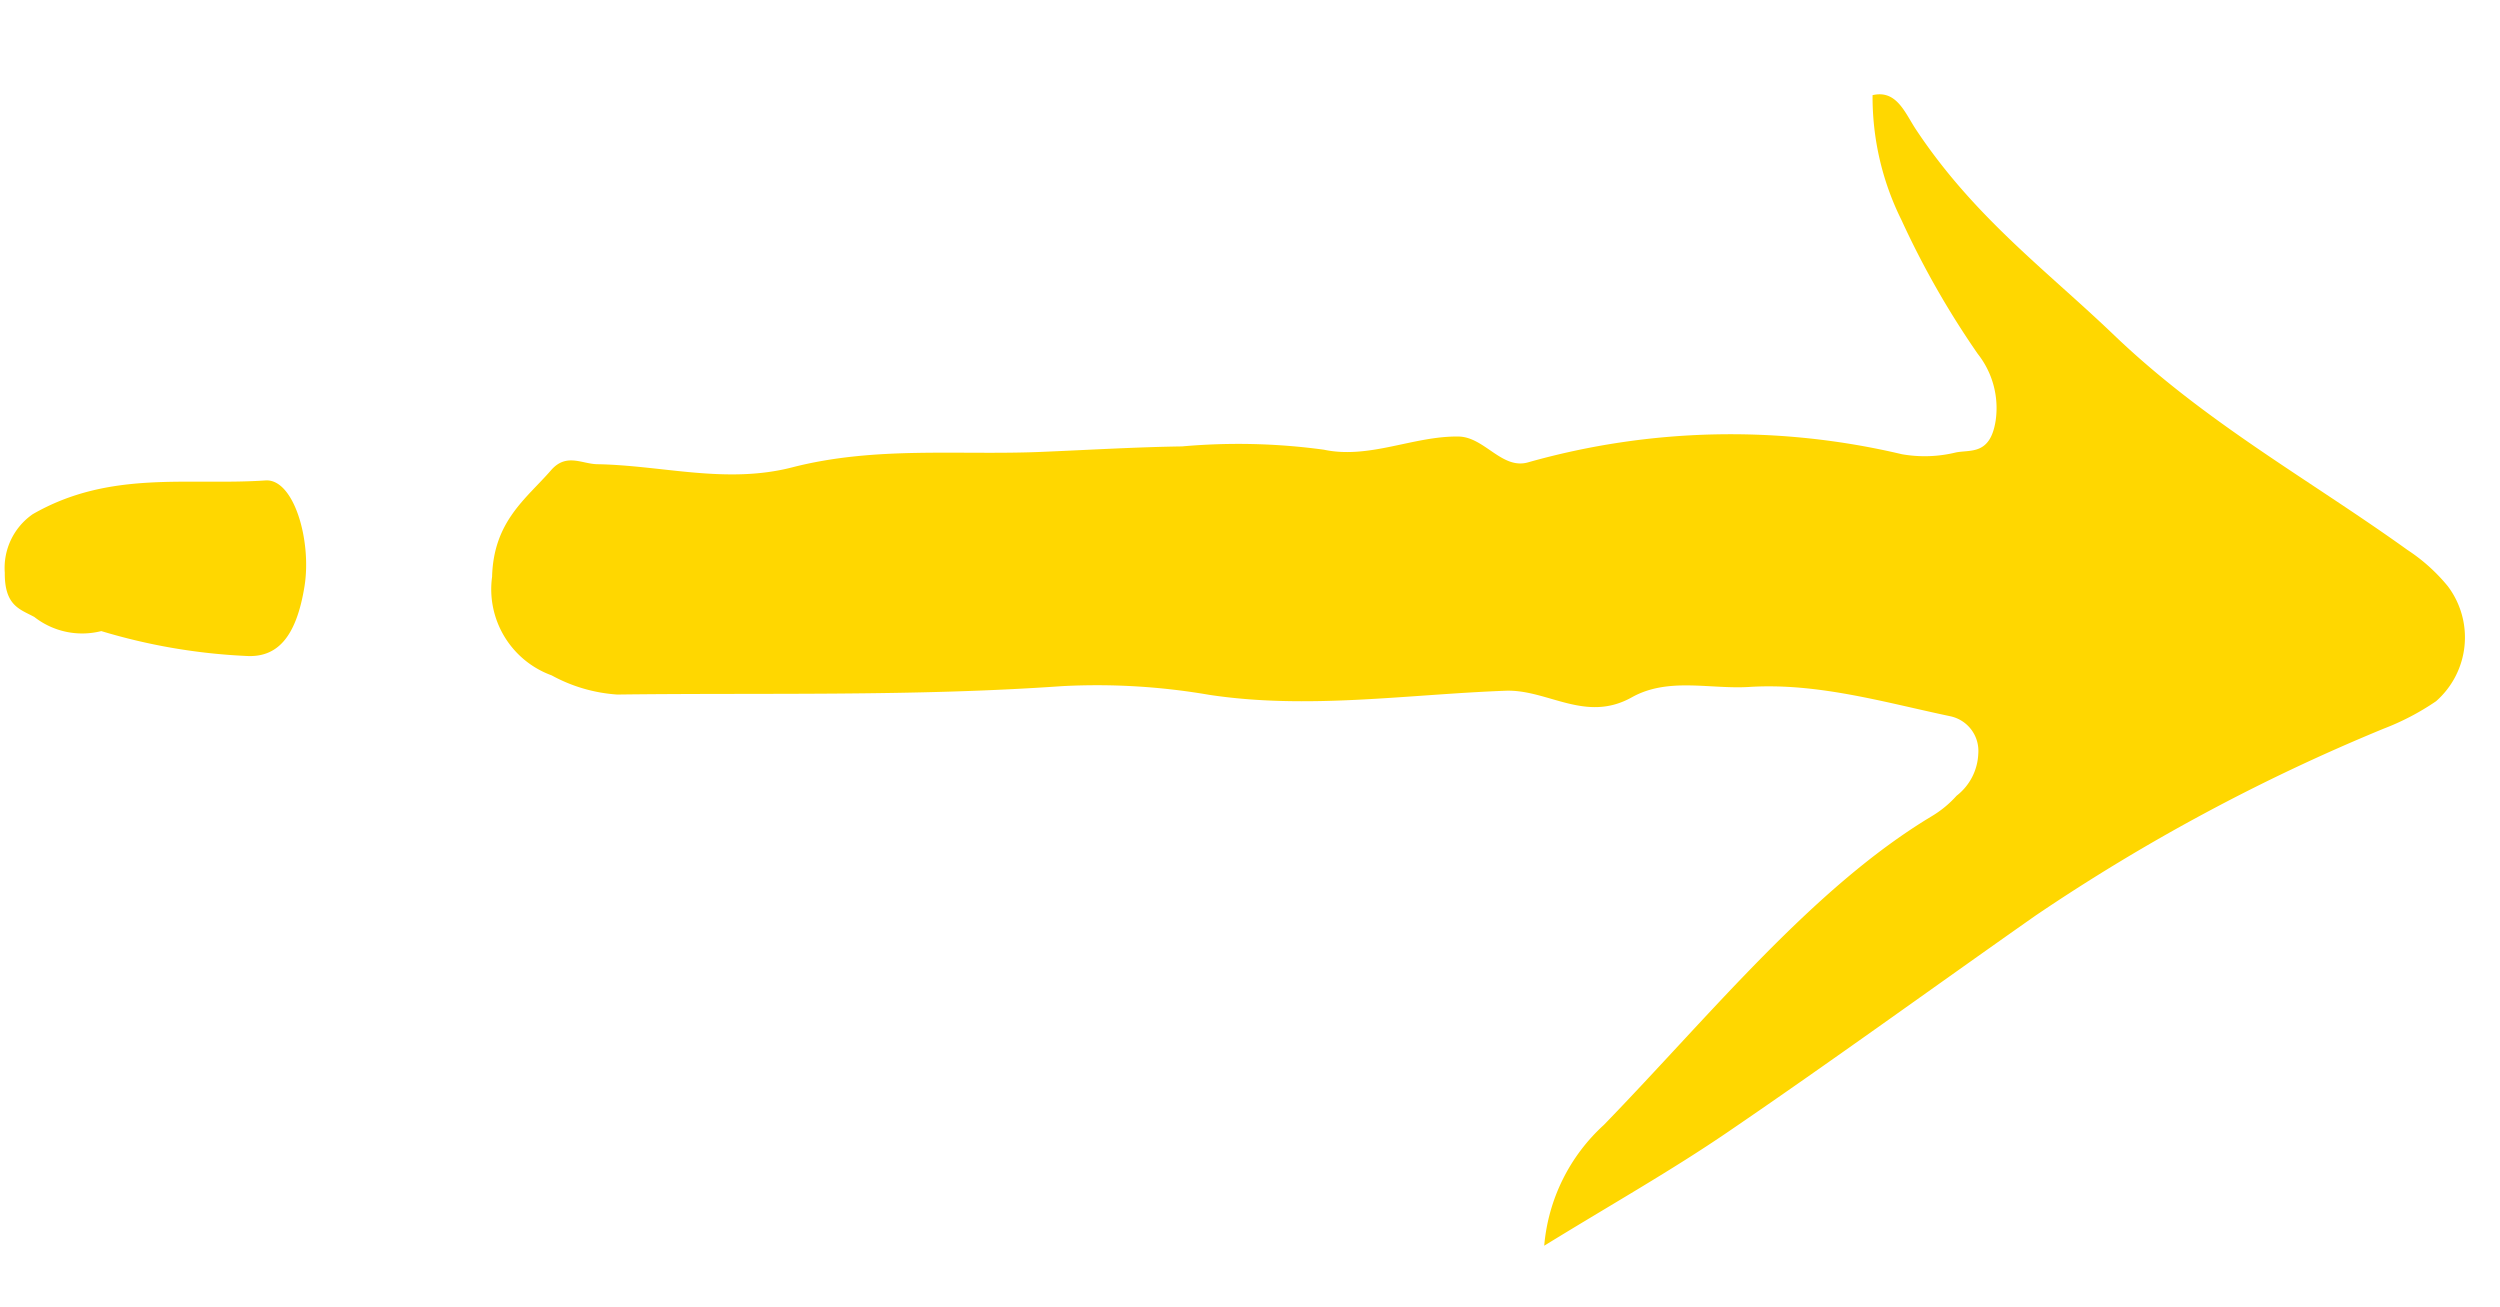 <svg xmlns="http://www.w3.org/2000/svg" width="95.728" height="50.036" viewBox="0 0 95.728 50.036">
  <g id="Group_551" data-name="Group 551" transform="translate(95.728 5.269) rotate(94)">
    <path id="Path_1158" data-name="Path 1158" d="M44.877,33.544c-1.789-2.5-3.2-4.642-4.843-6.721-2.955-3.743-6.058-7.443-9.081-11.166A73.989,73.989,0,0,1,22.89,2.869,9.706,9.706,0,0,0,21.7.937,3.254,3.254,0,0,0,17.277.794,6.814,6.814,0,0,0,16,2.43c-2.433,3.942-4.316,8.045-7.424,11.784C6.3,16.945,4.448,19.872,1.255,22.327c-.6.463-1.483.846-1.2,1.753a10.579,10.579,0,0,0,4.689-1.436,33.526,33.526,0,0,0,4.909-3.271,3.35,3.35,0,0,1,2.491-.865c1.356.108,1.184.882,1.336,1.435A5.032,5.032,0,0,1,13.692,22,28.478,28.478,0,0,0,15,36.256c.359.98-.85,1.73-.8,2.723.093,1.72,1.112,3.35.863,5.113a24.255,24.255,0,0,0,.253,5.427c.153,1.8.389,3.6.589,5.393.35,3.151.216,6.331,1.253,9.443.827,2.481.269,4.97.4,7.453.031.593-.356,1.215.353,1.749,1.149.865,2.094,2.061,4.228,1.968a3.508,3.508,0,0,0,3.606-2.537,6.054,6.054,0,0,0,.558-2.556c-.467-5.661-.715-11.333-1.51-16.978a25.306,25.306,0,0,1-.061-5.63c.309-3.8-.541-7.548-.947-11.313-.173-1.607,1.03-3.14-.085-4.841-.876-1.336-.512-2.963-.711-4.46-.346-2.6.221-5.17.581-7.748a1.356,1.356,0,0,1,1.359-1.179A2.141,2.141,0,0,1,26.592,19a4.078,4.078,0,0,1,.852.9c3.05,4.352,8.161,7.9,12.662,11.692a7.073,7.073,0,0,0,4.771,1.957" transform="translate(0)" fill="gold"/>
    <path id="Path_1160" data-name="Path 1160" d="M6.2,7.662a22.715,22.715,0,0,0,.563-5.6C6.752.9,5.965.2,3.938.018,2.17-.136-.143.717.007,1.793c.409,2.944.005,5.964,1.911,8.8a2.506,2.506,0,0,0,2.31.911c1.275-.078,1.354-.686,1.612-1.247A2.973,2.973,0,0,0,6.2,7.662" transform="translate(19.057 82.646)" fill="gold"/>
  </g>
</svg>
